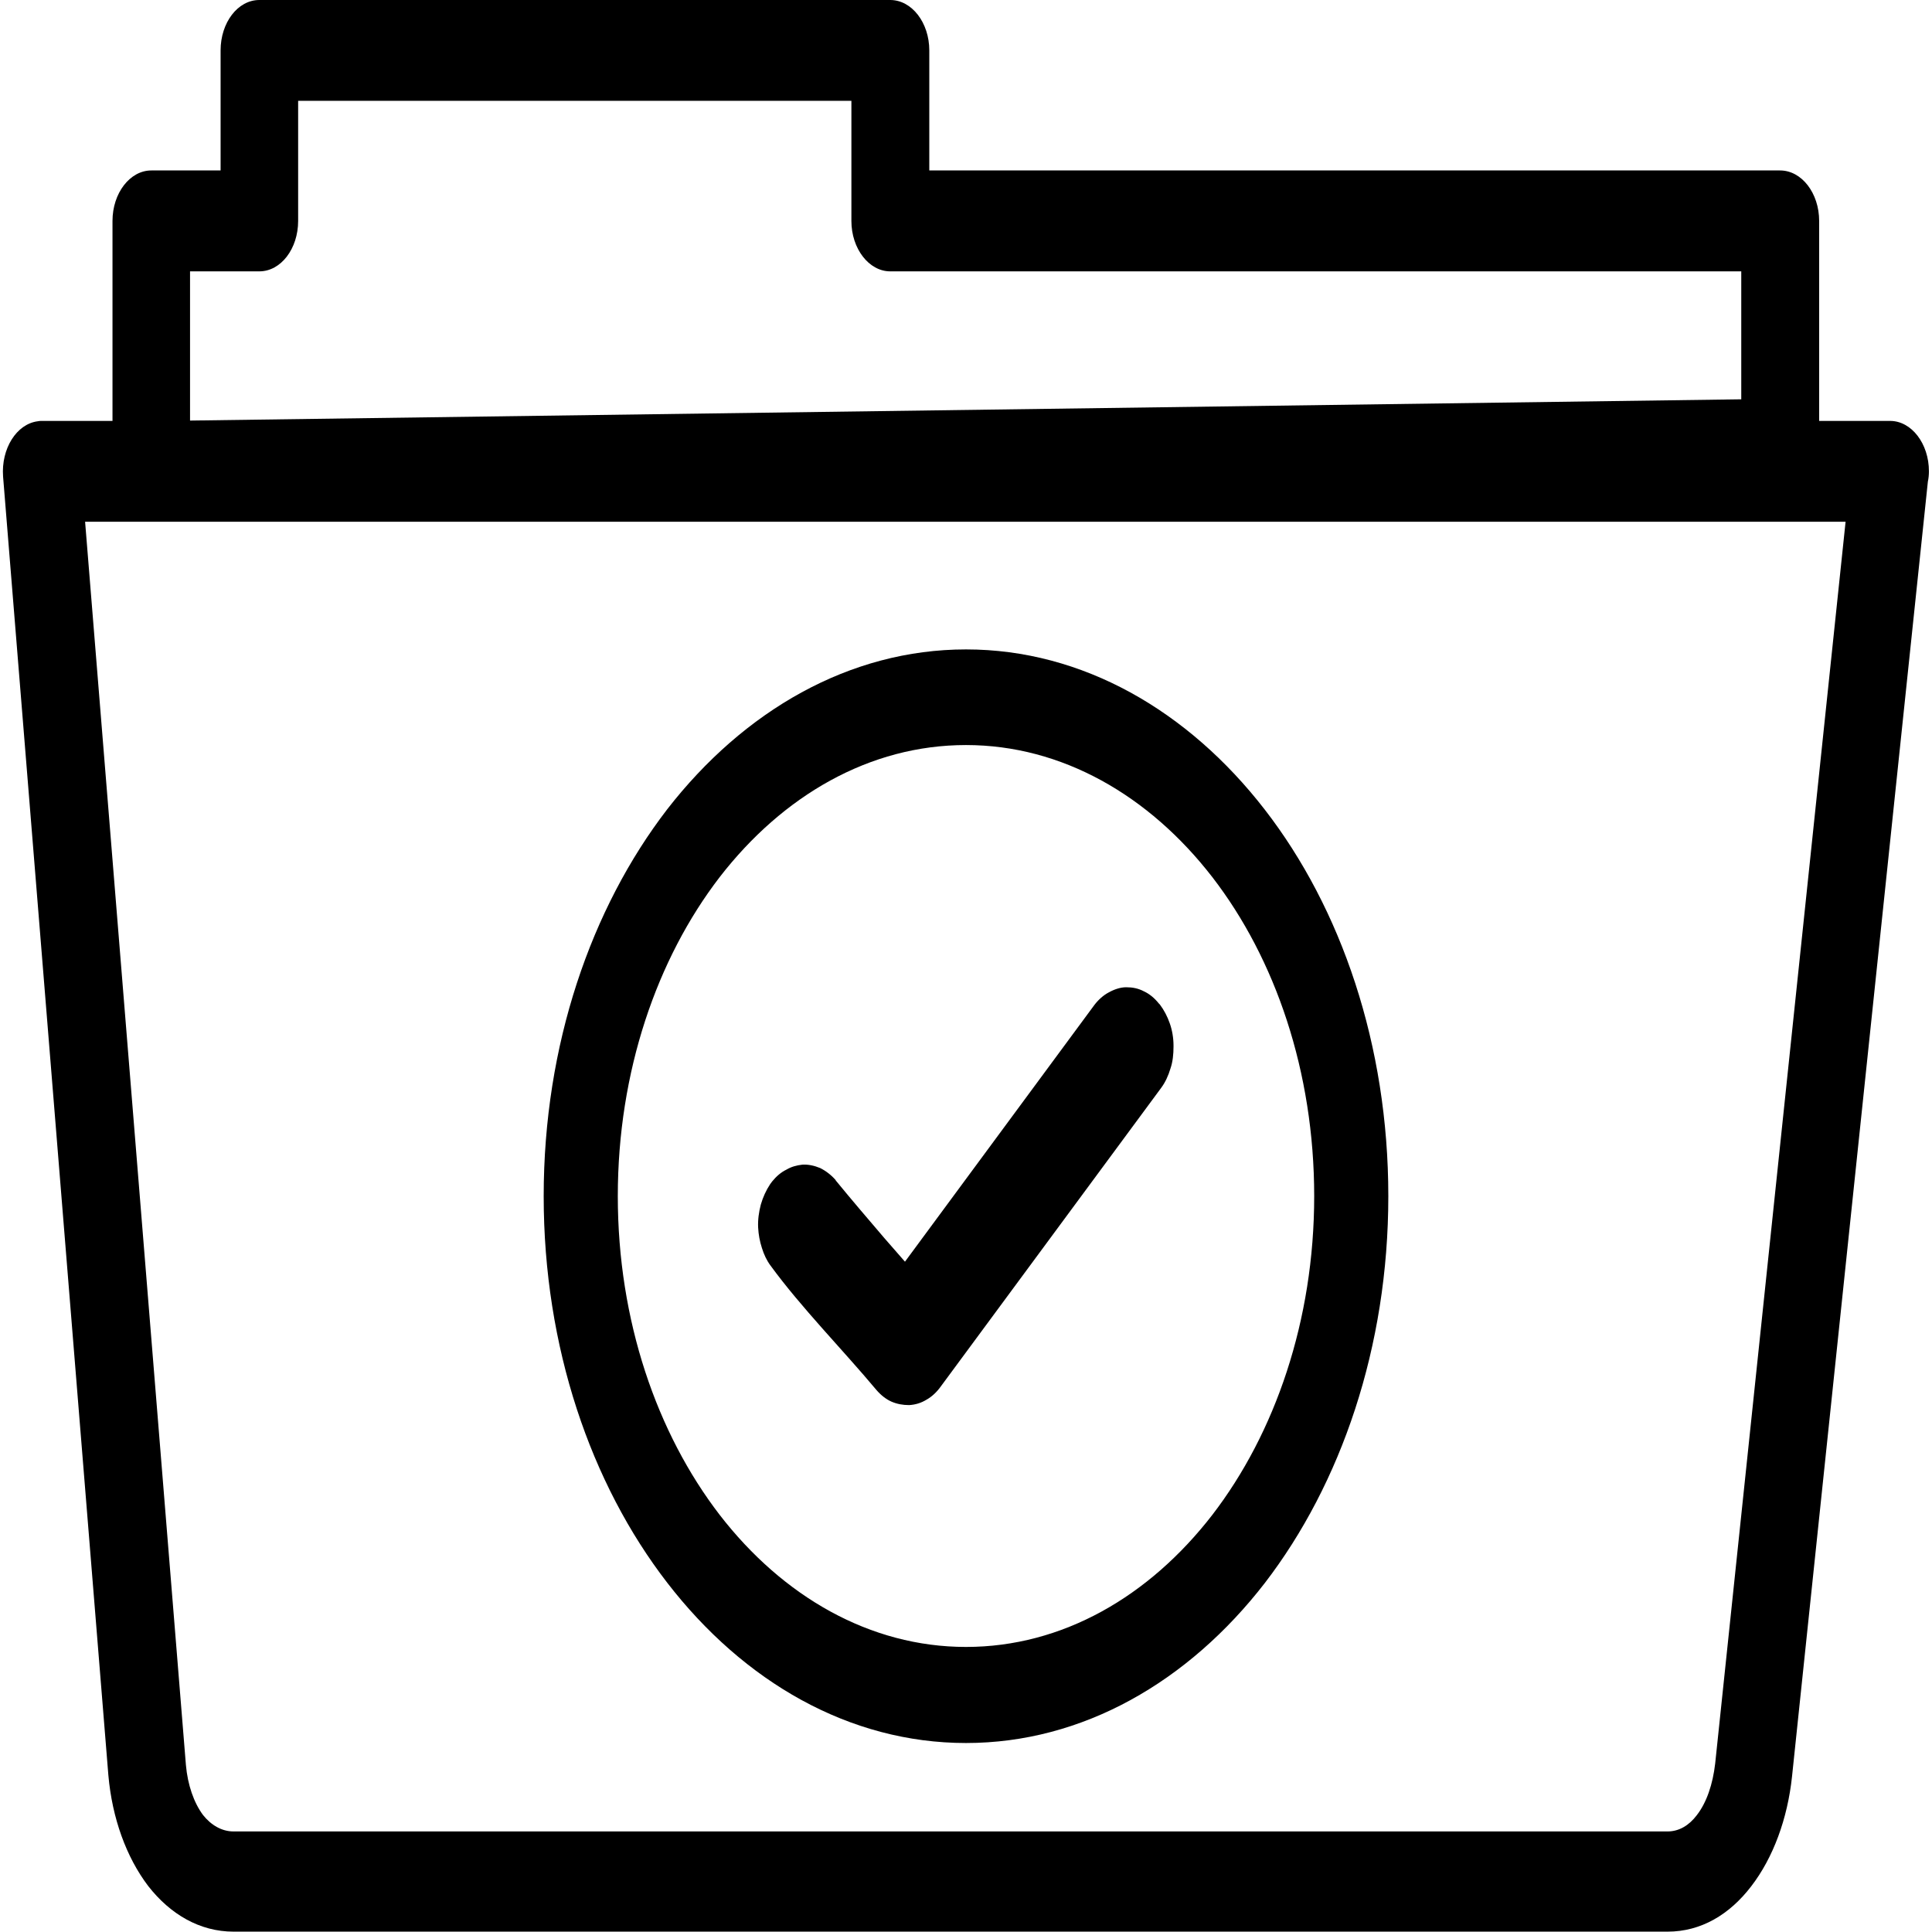 <?xml version="1.0" encoding="UTF-8"?>
<svg xmlns="http://www.w3.org/2000/svg" xmlns:xlink="http://www.w3.org/1999/xlink" width="22px" height="22px" viewBox="0 0 22 22" version="1.1">
<g id="surface1">
<path style=" stroke:none;fill-rule:nonzero;fill:rgb(0%,0%,0%);fill-opacity:1;" d="M 0.477 4.793 L 1.281 4.793 L 1.281 2.516 C 1.281 2.199 1.48 1.941 1.723 1.941 L 2.512 1.941 L 2.512 0.574 C 2.512 0.258 2.707 0 2.953 0 L 10.137 0 C 10.383 0 10.582 0.258 10.582 0.574 L 10.582 1.941 L 20.27 1.941 C 20.516 1.941 20.715 2.199 20.715 2.516 L 20.715 4.793 L 21.523 4.793 C 21.766 4.793 21.965 5.051 21.965 5.367 C 21.965 5.406 21.961 5.449 21.953 5.484 L 20.406 20.23 C 20.355 20.711 20.191 21.156 19.941 21.48 C 19.695 21.801 19.371 21.996 18.988 21.996 L 2.66 21.996 C 2.273 21.996 1.938 21.797 1.688 21.477 C 1.438 21.148 1.277 20.703 1.234 20.215 L 0.035 5.426 C 0.012 5.109 0.188 4.828 0.43 4.797 C 0.445 4.793 0.461 4.793 0.477 4.793 Z M 11 7.395 C 12.328 7.395 13.531 8.094 14.402 9.219 C 15.273 10.344 15.809 11.898 15.809 13.621 C 15.809 15.34 15.27 16.898 14.402 18.027 C 13.531 19.152 12.328 19.848 11 19.848 C 9.672 19.848 8.469 19.152 7.598 18.023 C 6.727 16.895 6.191 15.34 6.191 13.621 C 6.191 11.898 6.73 10.344 7.598 9.215 C 8.469 8.094 9.672 7.395 11 7.395 Z M 13.805 9.988 C 13.086 9.059 12.094 8.484 11 8.484 C 9.902 8.484 8.914 9.059 8.195 9.988 C 7.48 10.918 7.035 12.203 7.035 13.621 C 7.035 15.039 7.48 16.32 8.195 17.25 C 8.914 18.18 9.906 18.754 11 18.754 C 12.098 18.754 13.086 18.18 13.805 17.25 C 14.52 16.32 14.965 15.035 14.965 13.621 C 14.965 12.203 14.523 10.918 13.805 9.988 Z M 8.773 14.41 C 8.73 14.352 8.699 14.285 8.676 14.211 C 8.652 14.137 8.637 14.059 8.633 13.977 C 8.629 13.891 8.641 13.801 8.664 13.715 C 8.688 13.633 8.723 13.555 8.77 13.484 L 8.793 13.453 C 8.84 13.395 8.895 13.348 8.953 13.32 C 9.012 13.285 9.07 13.27 9.137 13.262 C 9.203 13.258 9.273 13.273 9.34 13.301 C 9.402 13.332 9.465 13.379 9.516 13.438 L 9.516 13.441 C 9.695 13.66 9.883 13.879 10.07 14.098 L 10.305 14.367 L 12.461 11.445 C 12.508 11.383 12.566 11.332 12.625 11.301 C 12.688 11.266 12.758 11.242 12.824 11.242 C 12.895 11.242 12.961 11.254 13.027 11.289 C 13.086 11.316 13.145 11.363 13.195 11.426 L 13.207 11.438 C 13.254 11.5 13.293 11.574 13.32 11.652 C 13.348 11.73 13.363 11.82 13.363 11.906 L 13.363 11.918 C 13.363 12.004 13.355 12.09 13.328 12.168 C 13.305 12.246 13.27 12.324 13.223 12.387 L 10.715 15.785 C 10.668 15.852 10.609 15.906 10.551 15.938 C 10.488 15.977 10.422 15.996 10.352 16 C 10.281 16 10.215 15.988 10.152 15.961 C 10.09 15.934 10.031 15.887 9.98 15.828 C 9.598 15.371 9.121 14.887 8.773 14.41 Z M 1.723 5.941 L 0.969 5.941 L 2.117 20.098 C 2.137 20.324 2.207 20.527 2.312 20.668 C 2.402 20.781 2.523 20.855 2.66 20.855 L 18.988 20.855 C 19.121 20.855 19.234 20.785 19.32 20.672 C 19.434 20.527 19.504 20.316 19.531 20.082 L 21.016 5.941 Z M 2.164 3.09 L 2.164 4.789 L 19.828 4.547 L 19.828 3.09 L 10.137 3.09 C 9.895 3.09 9.695 2.832 9.695 2.516 L 9.695 1.148 L 3.395 1.148 L 3.395 2.516 C 3.395 2.832 3.199 3.09 2.953 3.09 Z M 2.164 3.09 "/>
</g>
</svg>
